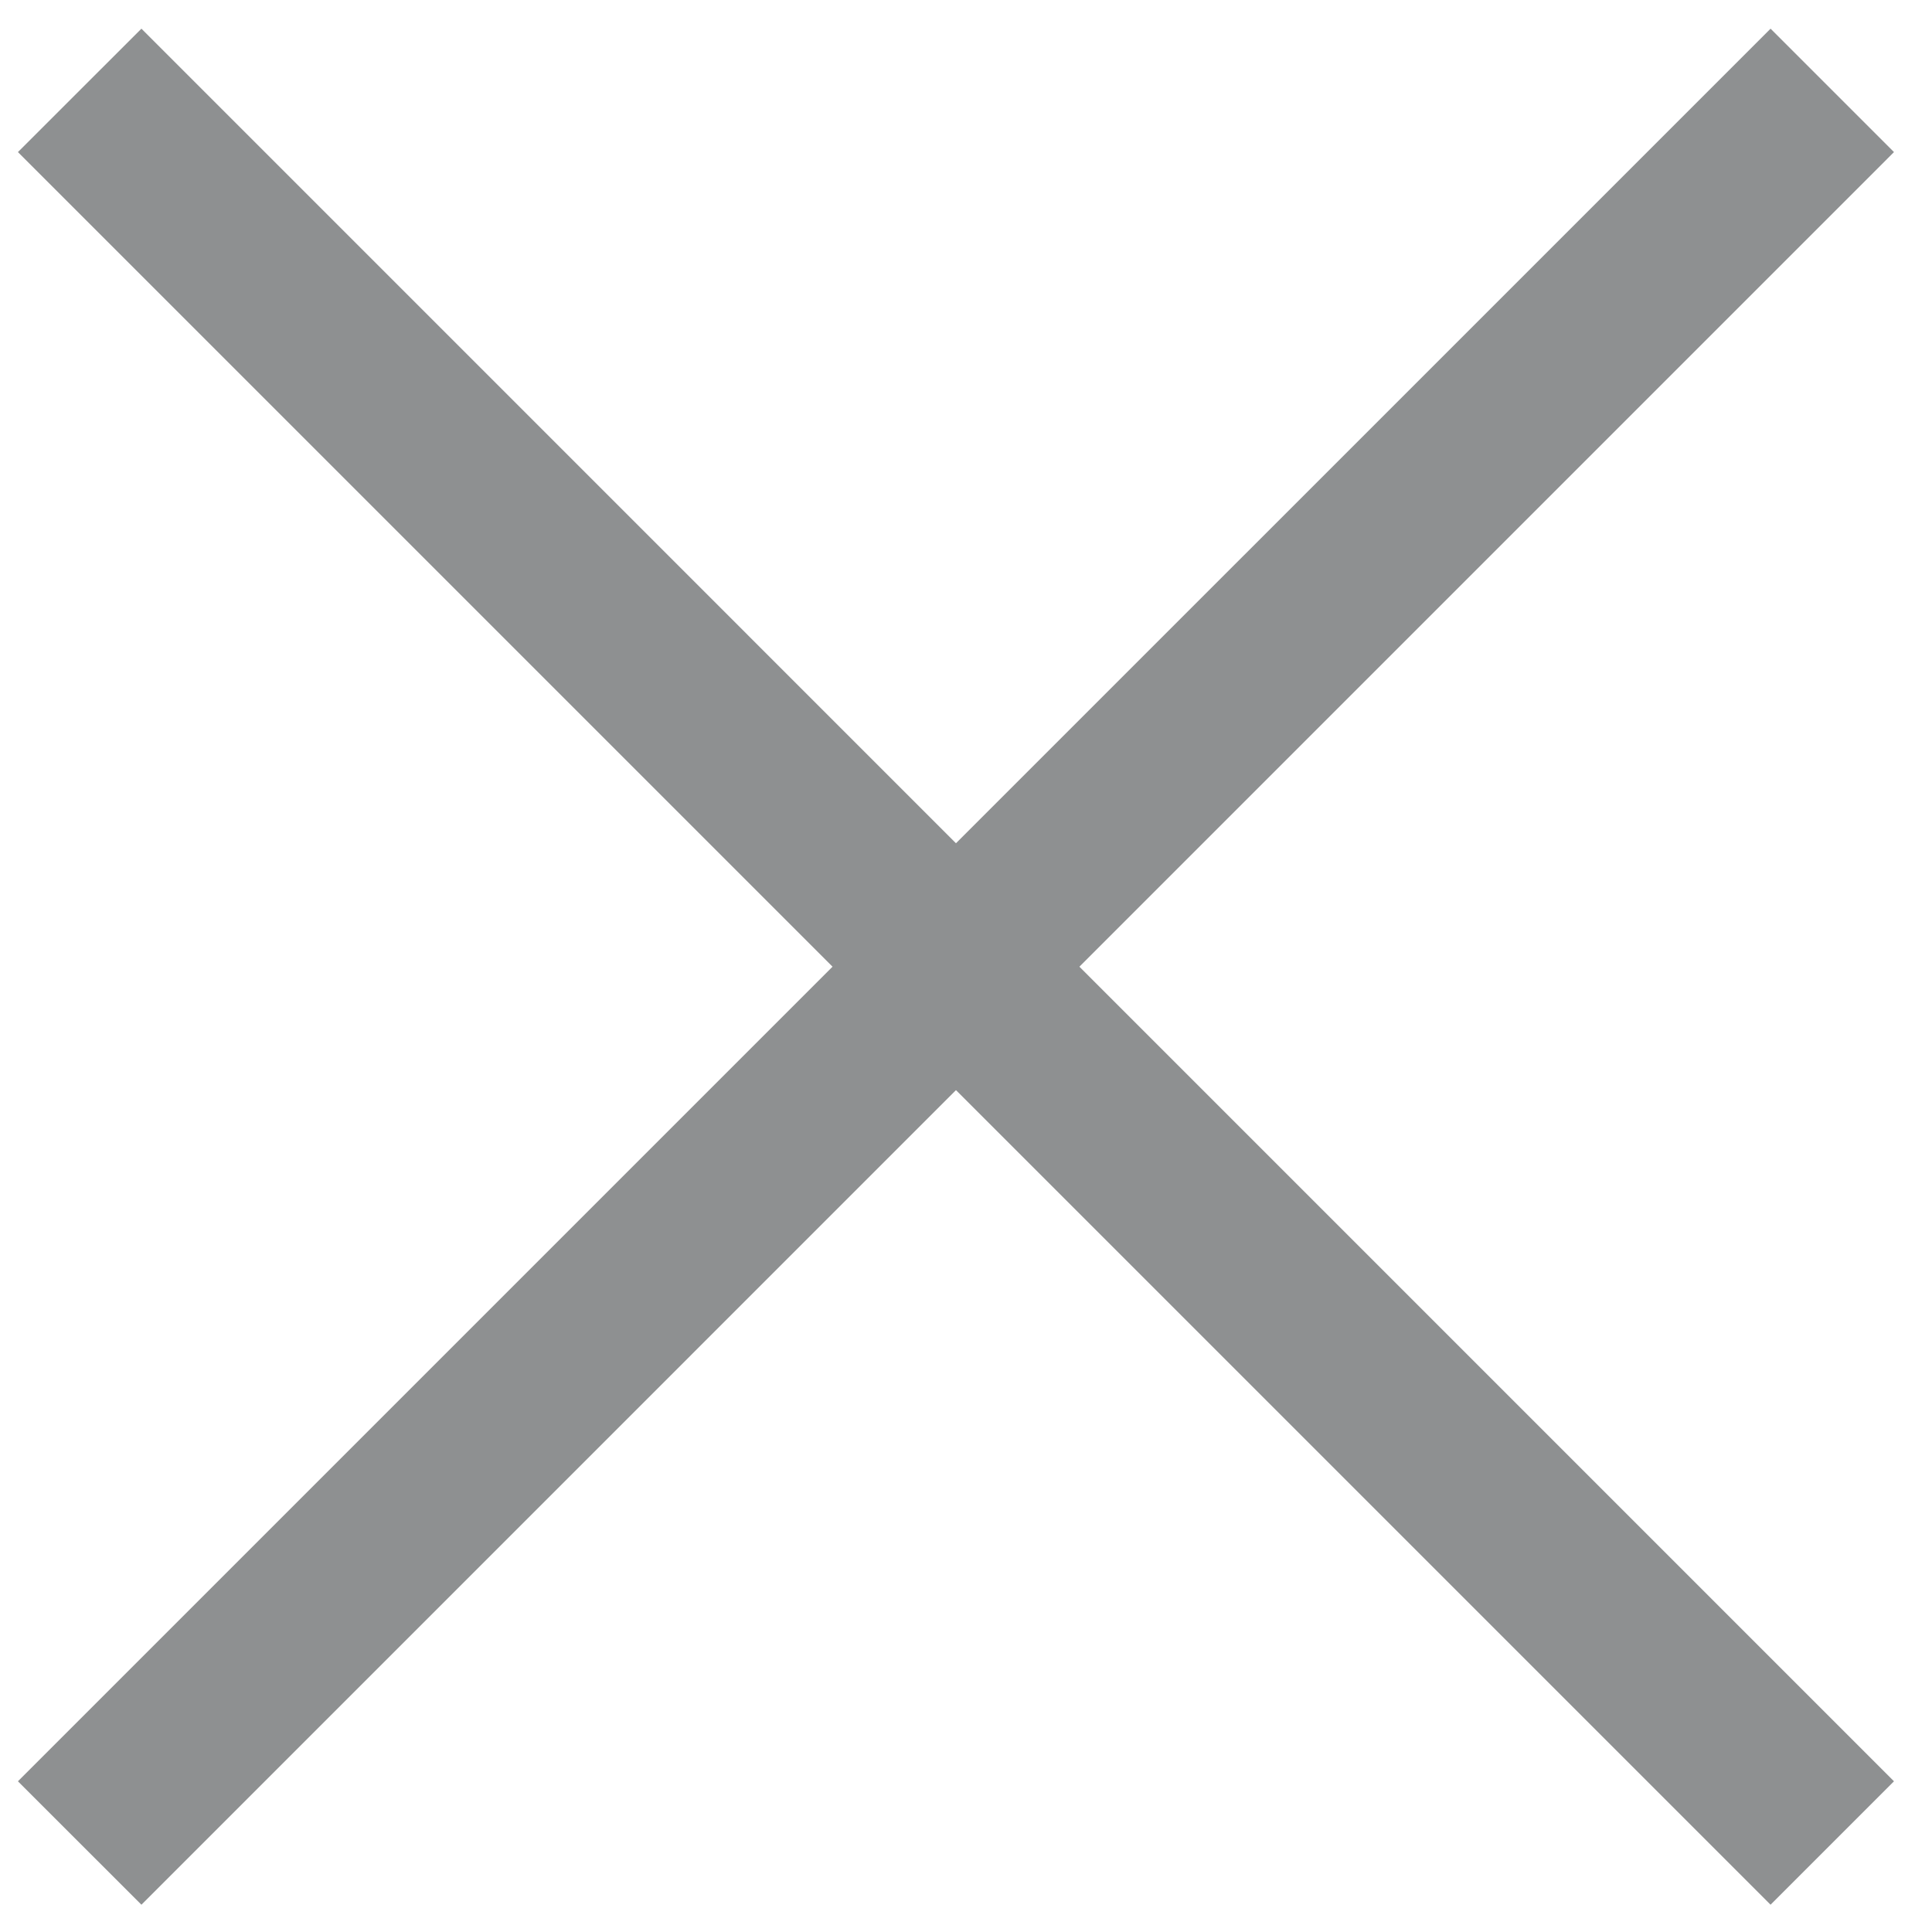 <svg width="25" height="25" viewBox="0 0 25 25" fill="none" xmlns="http://www.w3.org/2000/svg">
<path fill-rule="evenodd" clip-rule="evenodd" d="M24.508 1.968L1.83 24.647L0.232 23.05L22.911 0.371L24.508 1.968Z" fill="#8E9091"/>
<path fill-rule="evenodd" clip-rule="evenodd" d="M1.83 0.371L24.508 23.05L22.911 24.647L0.232 1.968L1.83 0.371Z" fill="#8E9091"/>
</svg>
